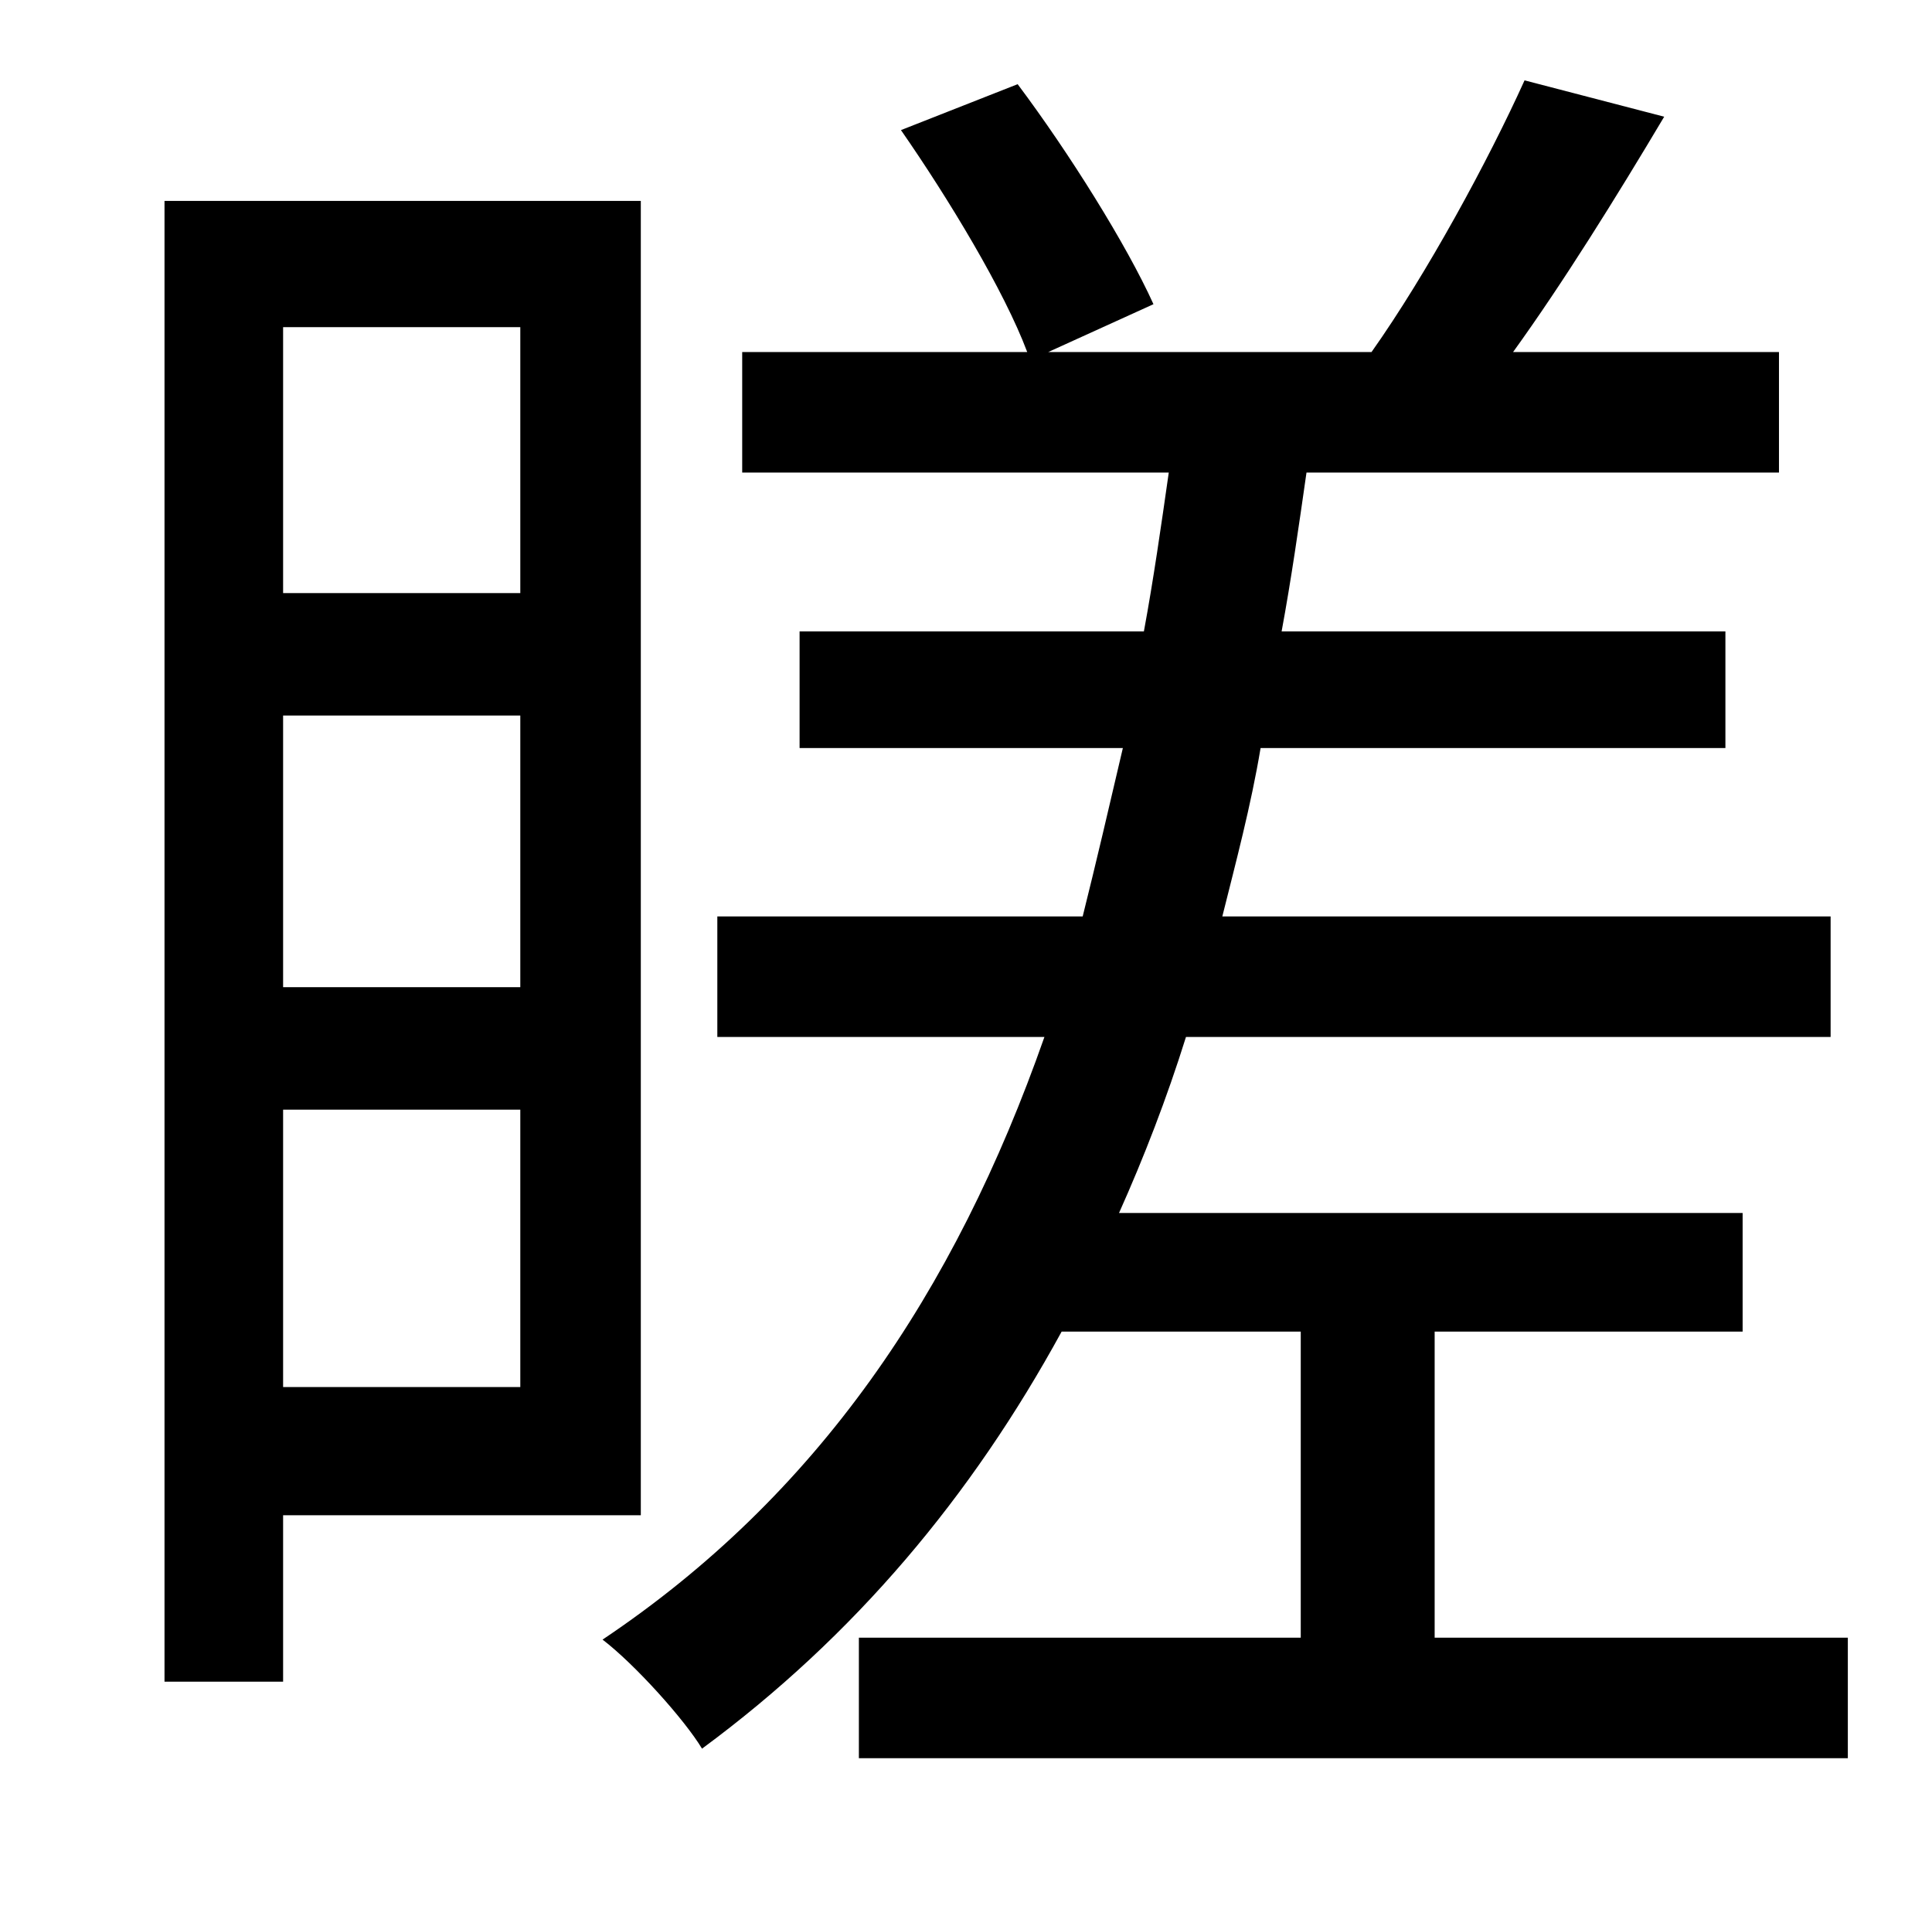 <?xml version="1.0" standalone="no"?>
<!DOCTYPE svg PUBLIC "-//W3C//DTD SVG 1.1//EN" "http://www.w3.org/Graphics/SVG/1.1/DTD/svg11.dtd" >
<svg xmlns="http://www.w3.org/2000/svg" xmlns:xlink="http://www.w3.org/1999/xlink" version="1.1" viewBox="-10 0 1010 1000">
   <path fill="currentColor"
d="M262 171h-124v139h124v-139zM138 374v142h124v-142h-124zM138 725h124v-145h-124v145zM325 792h-187v87h-62v-774h249v687zM740 856h216v63h-517v-63h231v-160h-125c-47 86 -108 159 -188 218c-9 -15 -35 -44 -52 -57c112 -75 184 -181 231 -315h-171v-63h191
c7 -28 14 -58 21 -88h-169v-61h180c5 -27 9 -55 13 -83h-223v-63h149c-12 -32 -41 -80 -66 -116l61 -24c27 36 57 84 71 115l-55 25h169c29 -41 61 -100 80 -142l73 19c-25 42 -53 87 -79 123h139v63h-247c-4 28 -8 56 -13 83h232v61h-243c-5 30 -13 60 -20 88h318v63h-337
c-10 32 -22 63 -35 92h326v62h-161v160z" />
</svg>
